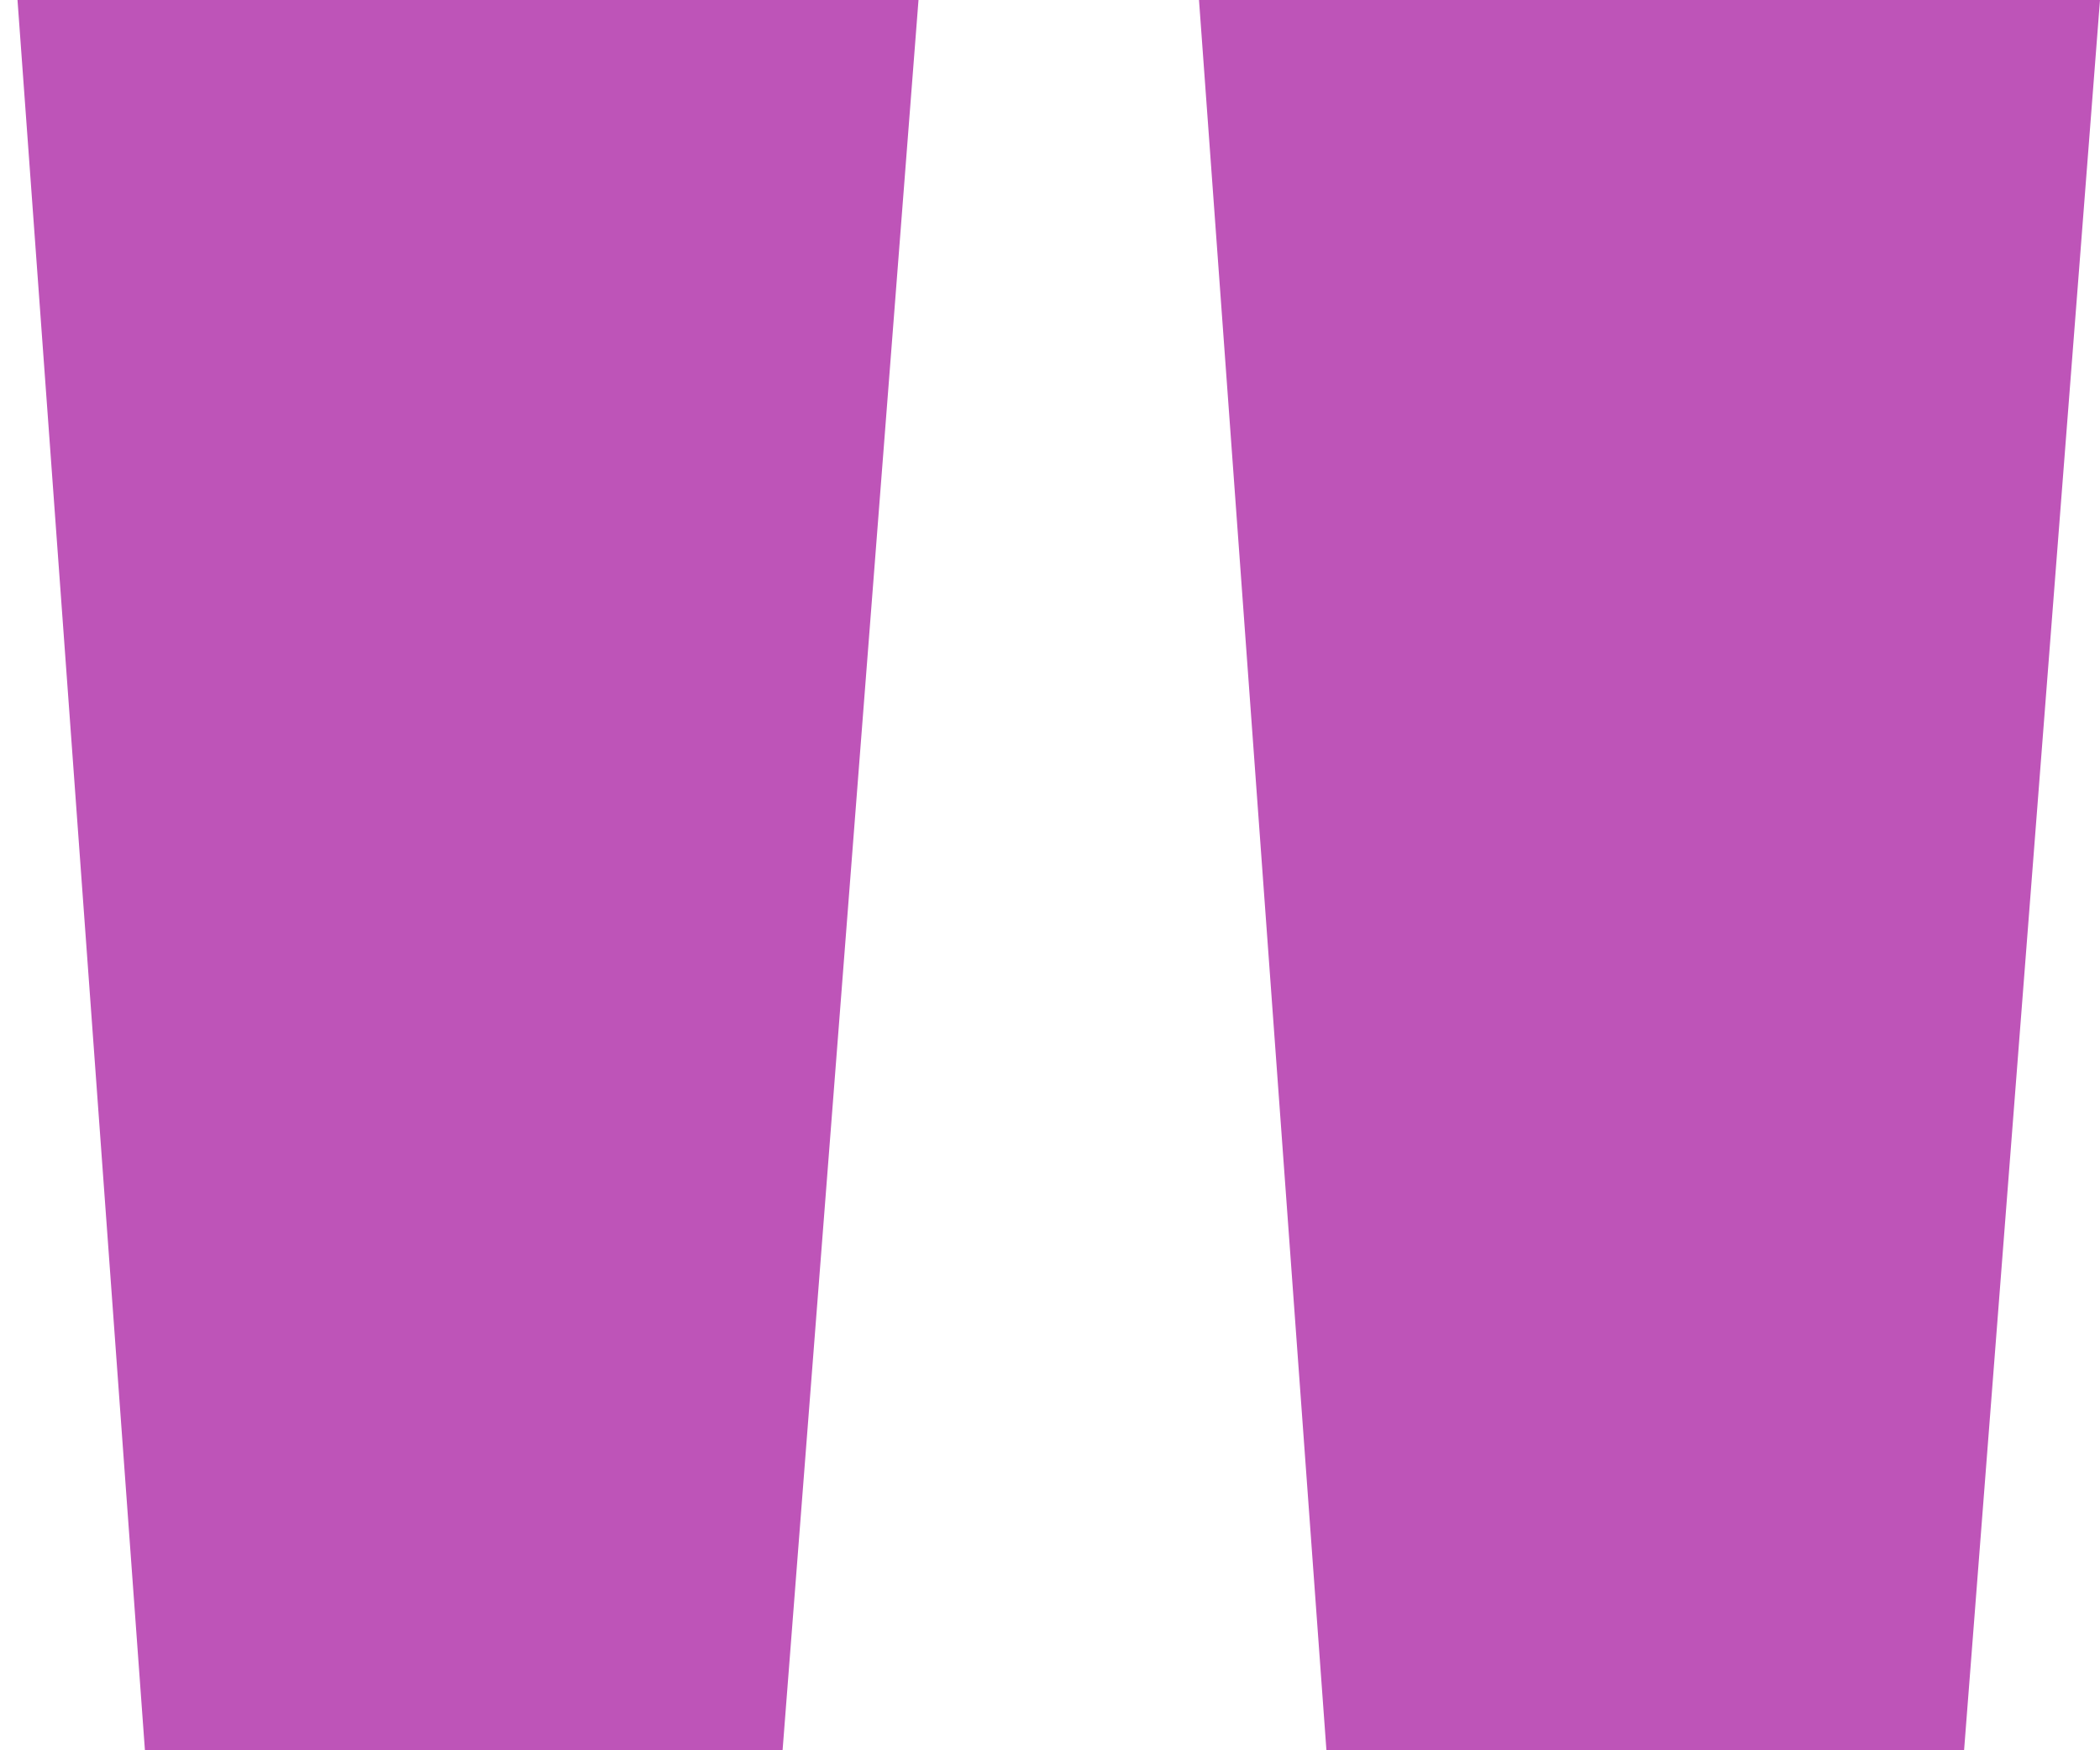 <svg xmlns="http://www.w3.org/2000/svg" xmlns:xlink="http://www.w3.org/1999/xlink" width="42" height="35" viewBox="0 0 42 35"><defs><path id="584ia" d="M314.53 5222.02h12.75L330 5187h-18.02zm-23.63 0h12.75l2.72-35.02h-18.02z"/></defs><g><g transform="translate(-288 -5187)"><use fill="#be54b8" xlink:href="#584ia"/></g></g></svg>